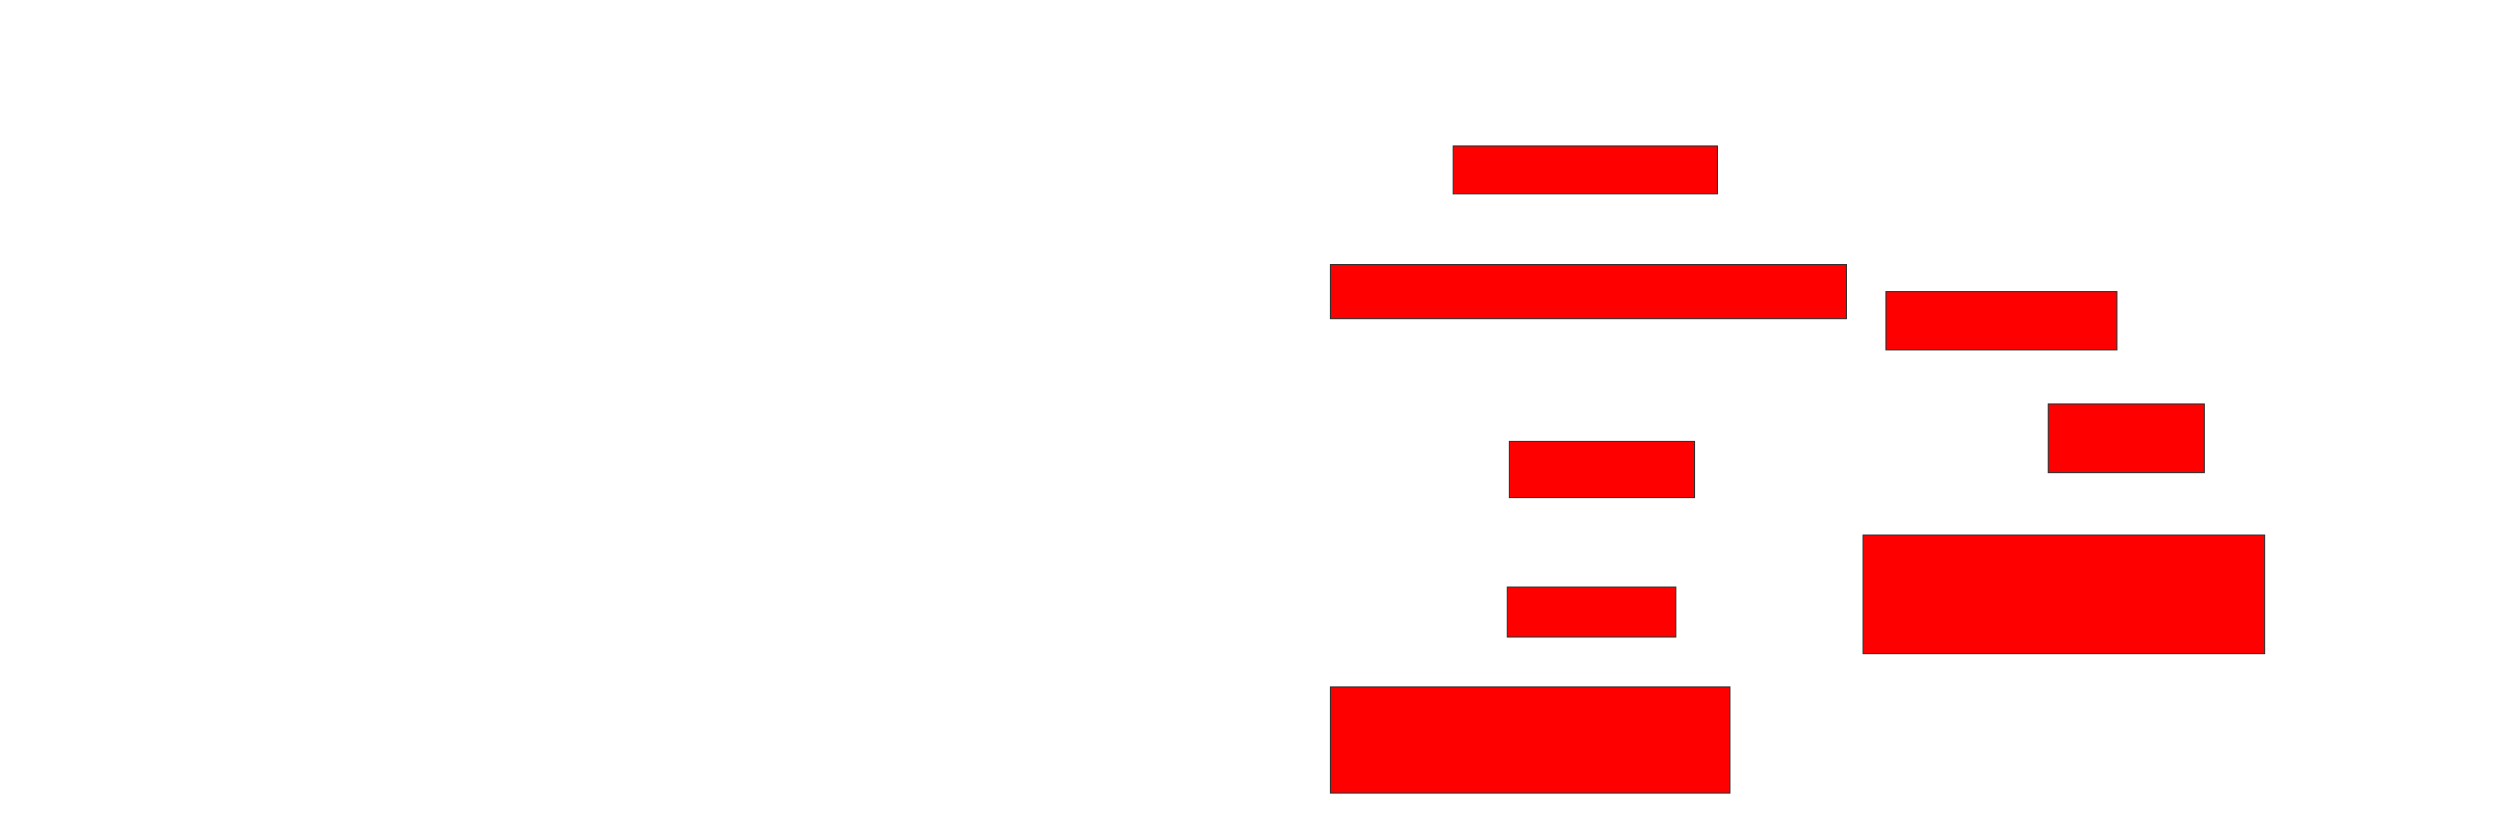 <svg xmlns="http://www.w3.org/2000/svg" width="2356" height="784">
 <!-- Created with Image Occlusion Enhanced -->
 <g>
  <title>Labels</title>
 </g>
 <g>
  <title>Masks</title>
  <rect id="dfe00d94e27d444d8d61a1a4b85dd7ba-oa-1" height="45.098" width="249.02" y="137.569" x="1369.49" stroke="#2D2D2D" fill="#ff0000"/>
  <rect id="dfe00d94e27d444d8d61a1a4b85dd7ba-oa-2" height="50.98" width="486.275" y="249.333" x="1253.804" stroke="#2D2D2D" fill="#ff0000"/>
  <rect id="dfe00d94e27d444d8d61a1a4b85dd7ba-oa-3" height="52.941" width="174.51" y="416" x="1422.431" stroke="#2D2D2D" fill="#ff0000"/>
  <rect id="dfe00d94e27d444d8d61a1a4b85dd7ba-oa-4" height="47.059" width="158.824" y="553.255" x="1420.47" stroke="#2D2D2D" fill="#ff0000"/>
  <rect id="dfe00d94e27d444d8d61a1a4b85dd7ba-oa-5" height="100" width="376.471" y="647.373" x="1253.804" stroke="#2D2D2D" fill="#ff0000"/>
  <rect id="dfe00d94e27d444d8d61a1a4b85dd7ba-oa-6" height="54.902" width="217.647" y="274.824" x="1777.333" stroke="#2D2D2D" fill="#ff0000"/>
  <rect id="dfe00d94e27d444d8d61a1a4b85dd7ba-oa-7" height="64.706" width="147.059" y="380.706" x="1930.274" stroke="#2D2D2D" fill="#ff0000"/>
  <rect id="dfe00d94e27d444d8d61a1a4b85dd7ba-oa-8" height="111.765" width="378.431" y="504.235" x="1755.765" stroke="#2D2D2D" fill="#ff0000"/>
 </g>
</svg>
